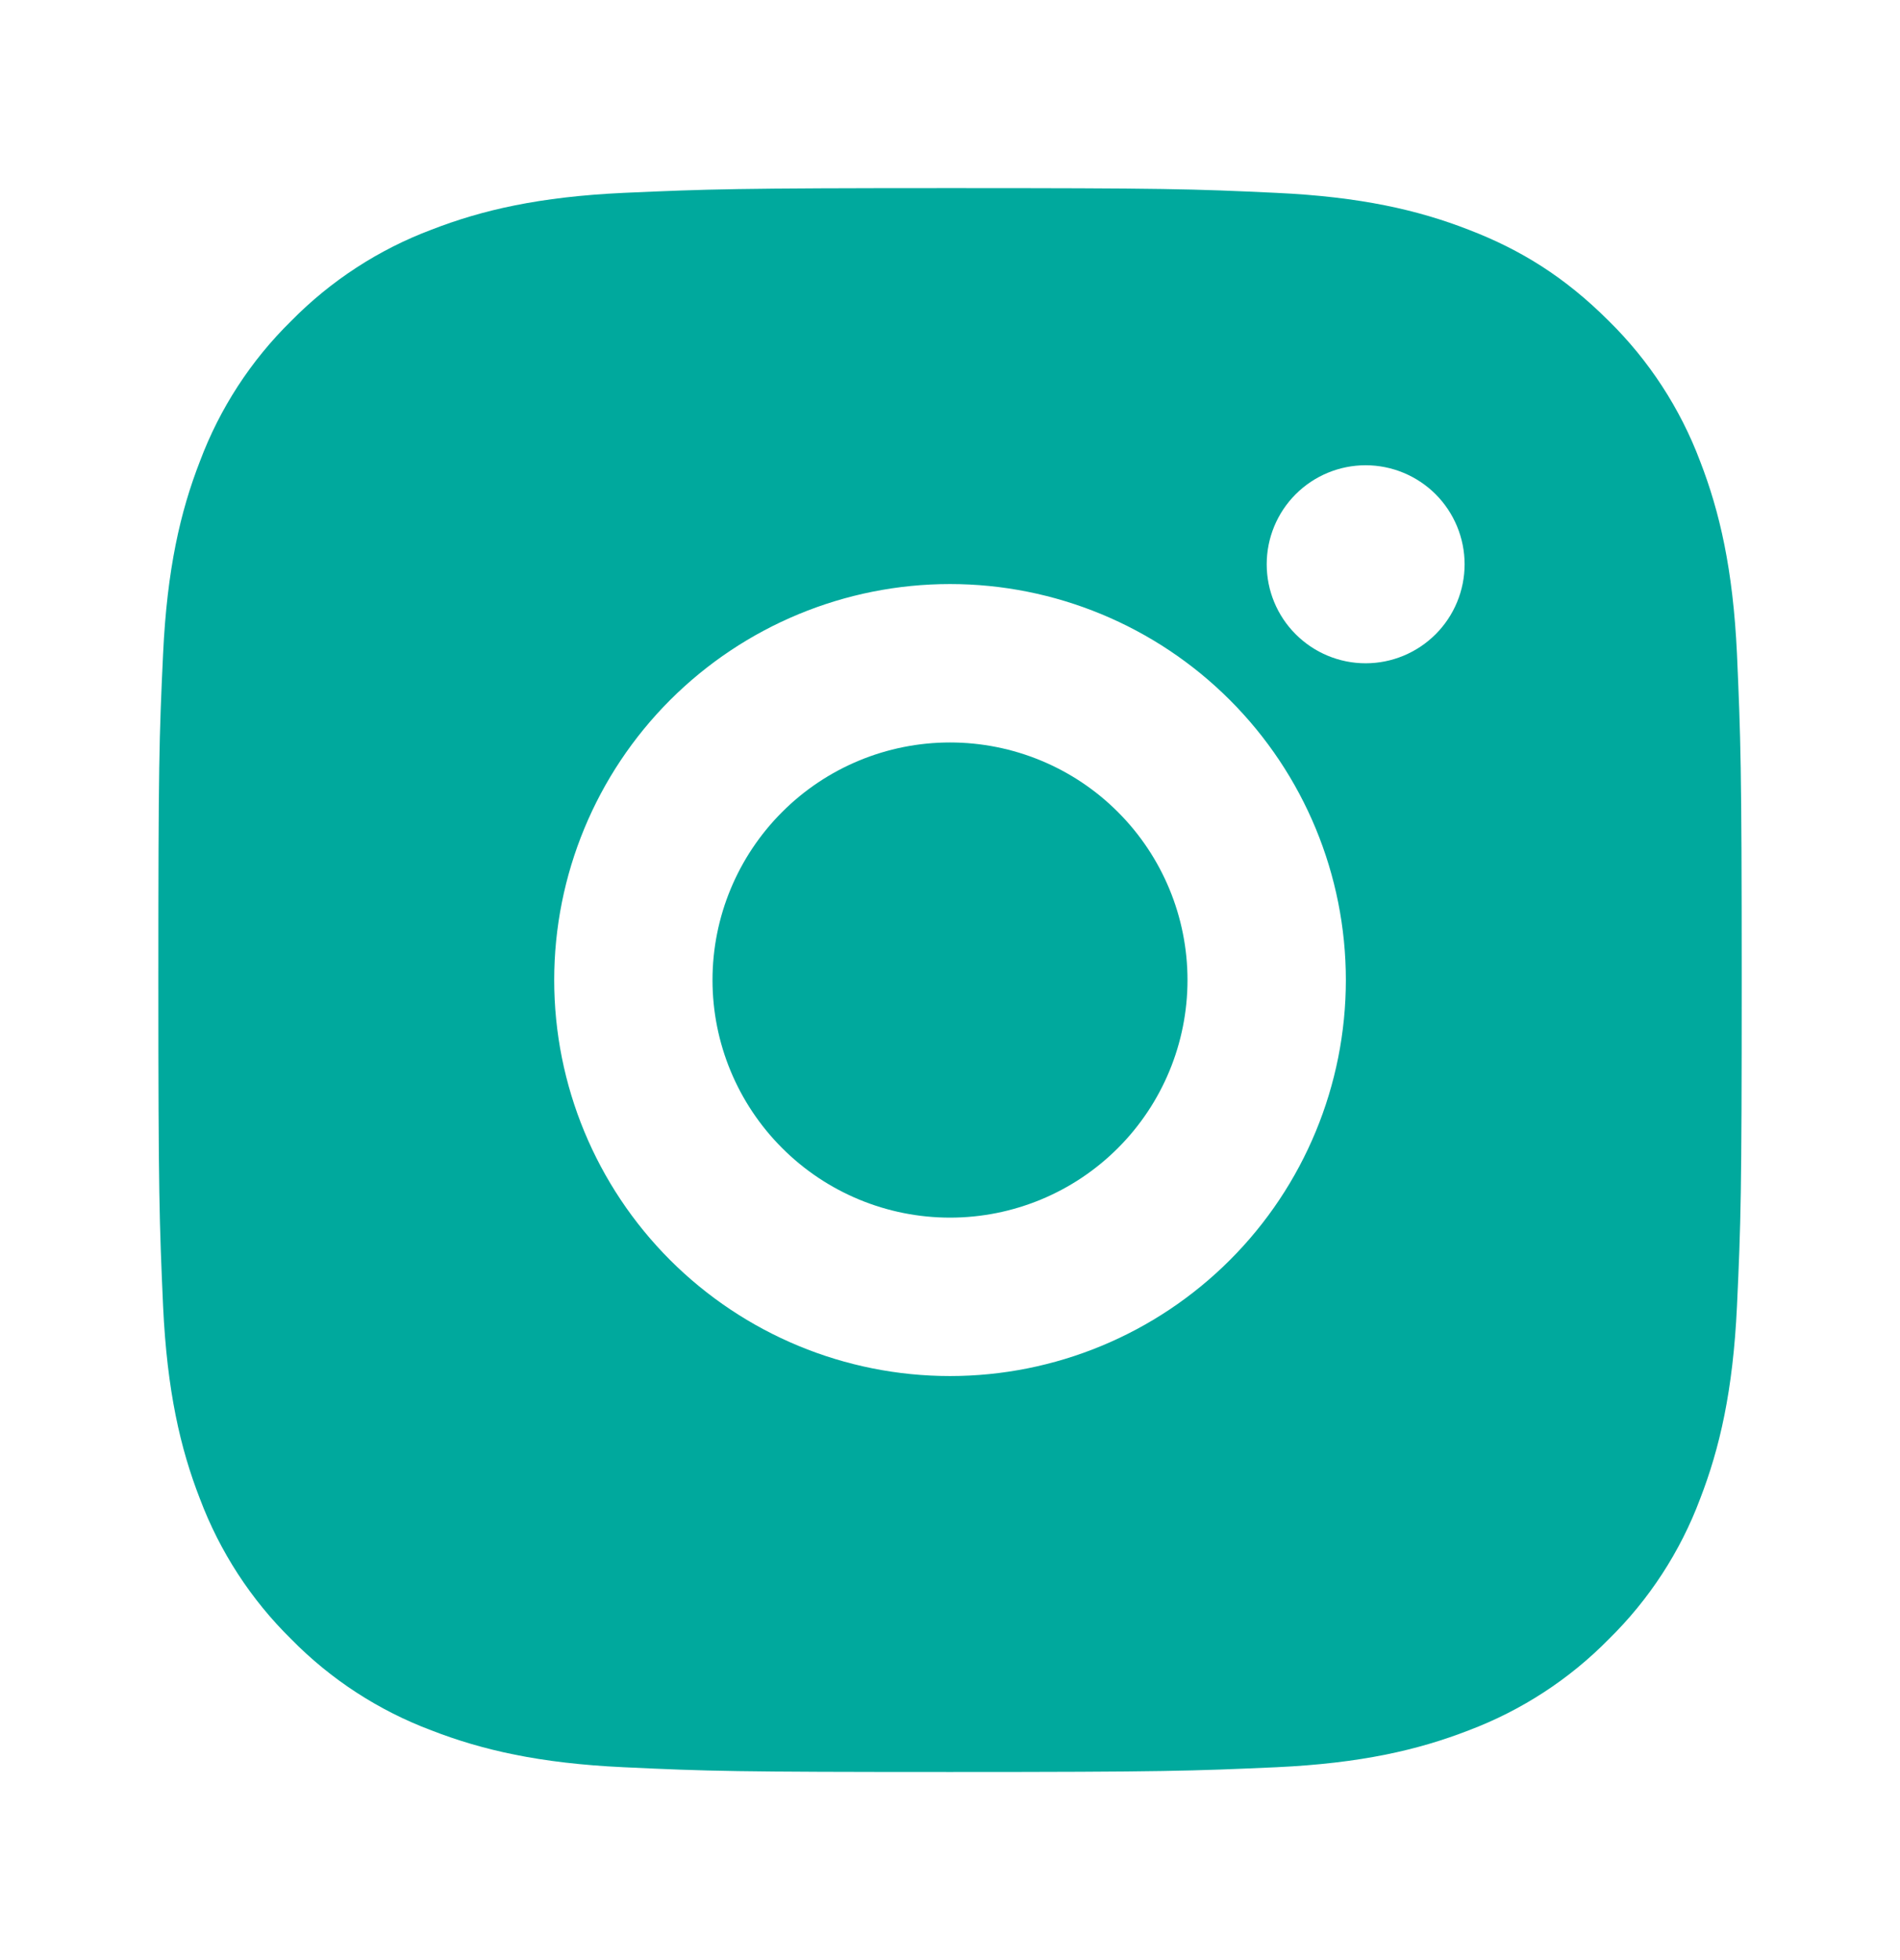 <svg width="32" height="33" viewBox="0 0 32 33" fill="none" xmlns="http://www.w3.org/2000/svg">
<g id="ri:instagram-fill">
<path id="Vector" d="M16 3.167C19.623 3.167 20.075 3.18 21.496 3.247C22.916 3.313 23.883 3.536 24.734 3.867C25.614 4.205 26.355 4.664 27.096 5.404C27.774 6.071 28.299 6.877 28.634 7.767C28.963 8.616 29.187 9.584 29.254 11.004C29.316 12.425 29.334 12.877 29.334 16.5C29.334 20.123 29.32 20.575 29.254 21.996C29.187 23.416 28.963 24.383 28.634 25.233C28.3 26.124 27.775 26.93 27.096 27.596C26.43 28.274 25.623 28.798 24.734 29.133C23.884 29.463 22.916 29.687 21.496 29.753C20.075 29.816 19.623 29.833 16 29.833C12.378 29.833 11.926 29.82 10.504 29.753C9.084 29.687 8.118 29.463 7.267 29.133C6.377 28.799 5.57 28.275 4.904 27.596C4.226 26.93 3.702 26.123 3.367 25.233C3.036 24.384 2.814 23.416 2.747 21.996C2.684 20.575 2.667 20.123 2.667 16.5C2.667 12.877 2.68 12.425 2.747 11.004C2.814 9.583 3.036 8.617 3.367 7.767C3.701 6.876 4.225 6.07 4.904 5.404C5.571 4.726 6.377 4.201 7.267 3.867C8.118 3.536 9.083 3.313 10.504 3.247C11.926 3.184 12.378 3.167 16 3.167ZM16 9.833C14.232 9.833 12.537 10.536 11.286 11.786C10.036 13.036 9.334 14.732 9.334 16.5C9.334 18.268 10.036 19.964 11.286 21.214C12.537 22.464 14.232 23.167 16 23.167C17.768 23.167 19.464 22.464 20.714 21.214C21.965 19.964 22.667 18.268 22.667 16.5C22.667 14.732 21.965 13.036 20.714 11.786C19.464 10.536 17.768 9.833 16 9.833ZM24.667 9.5C24.667 9.058 24.491 8.634 24.179 8.321C23.866 8.009 23.442 7.833 23 7.833C22.558 7.833 22.134 8.009 21.822 8.321C21.509 8.634 21.334 9.058 21.334 9.5C21.334 9.942 21.509 10.366 21.822 10.678C22.134 10.991 22.558 11.167 23 11.167C23.442 11.167 23.866 10.991 24.179 10.678C24.491 10.366 24.667 9.942 24.667 9.5ZM16 12.5C17.061 12.5 18.079 12.921 18.829 13.672C19.579 14.422 20 15.439 20 16.5C20 17.561 19.579 18.578 18.829 19.328C18.079 20.079 17.061 20.5 16 20.5C14.94 20.5 13.922 20.079 13.172 19.328C12.422 18.578 12 17.561 12 16.5C12 15.439 12.422 14.422 13.172 13.672C13.922 12.921 14.94 12.5 16 12.5Z" fill="#00A99D"/>
</g>
</svg>
